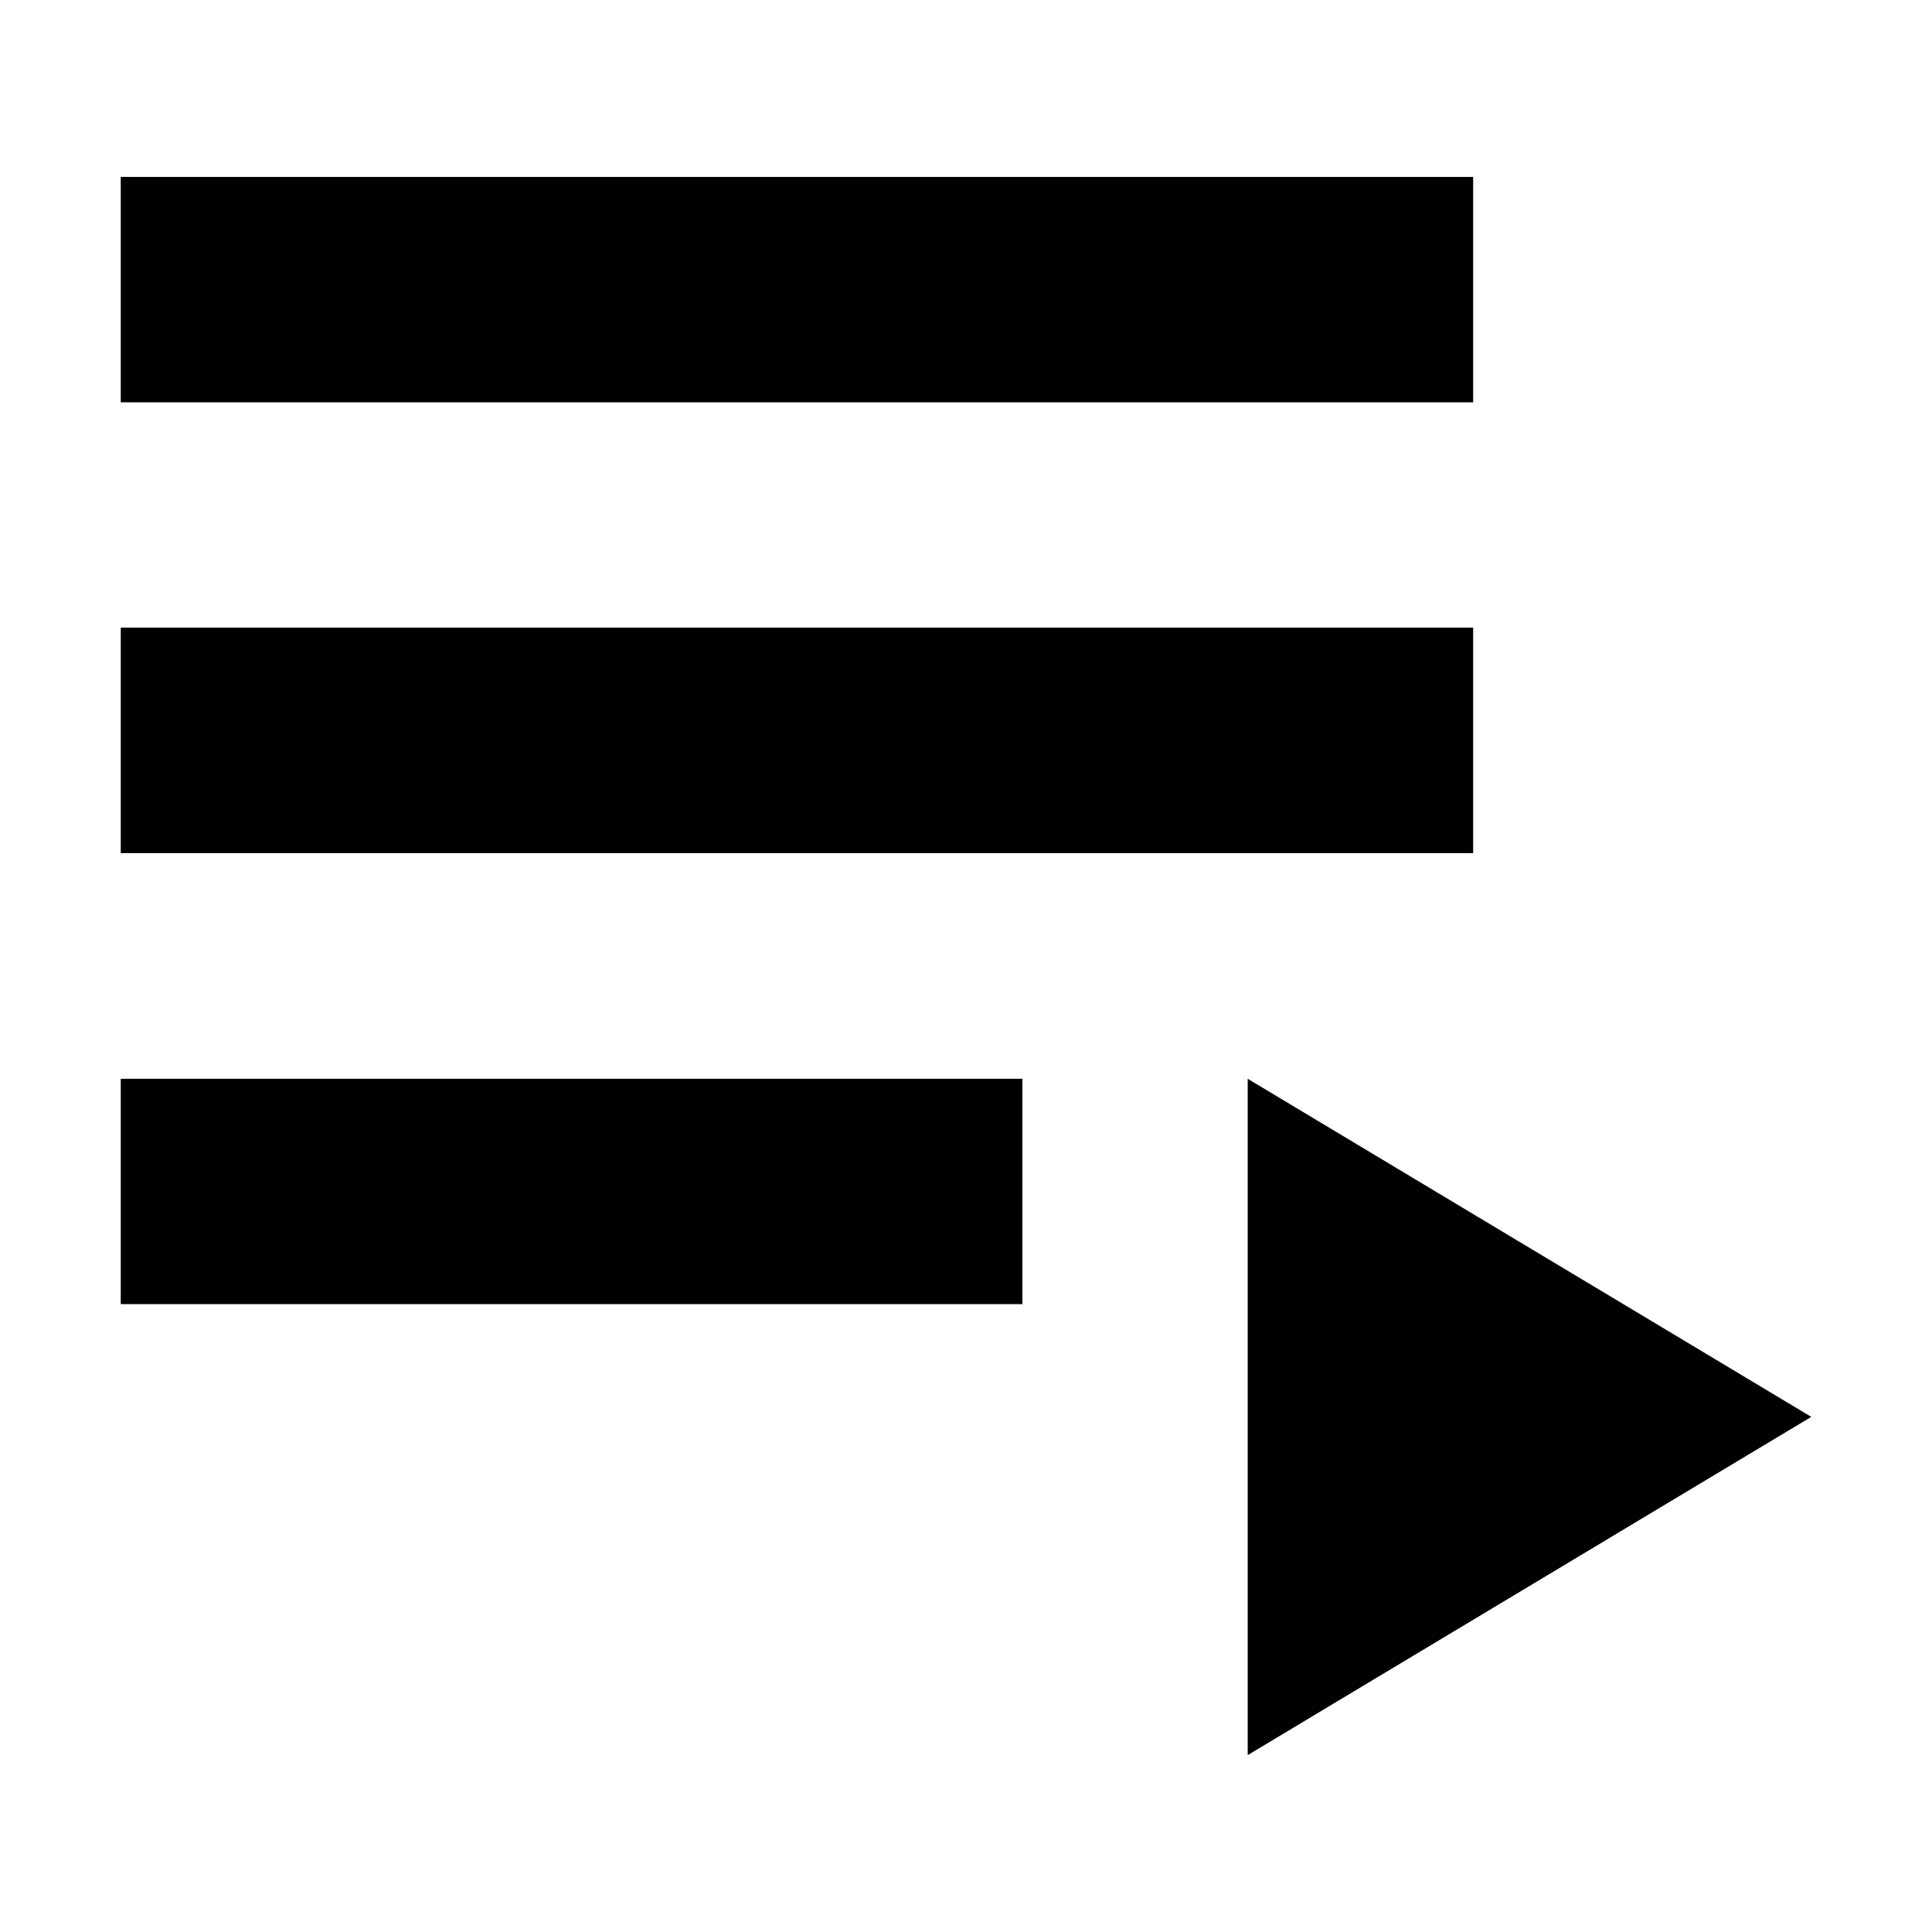 <svg width="16" height="16" viewBox="0 0 16 16" fill="none" xmlns="http://www.w3.org/2000/svg">
<path fill-rule="evenodd" clip-rule="evenodd" d="M12.2 1.465H1V3.332H12.2V1.465ZM12.2 5.198H1V7.065H12.2V5.198ZM1 8.934H8.467V10.8H1V8.934ZM10.333 14.535V8.934L15 11.734L10.333 14.535Z" fill="black"/>
</svg>
